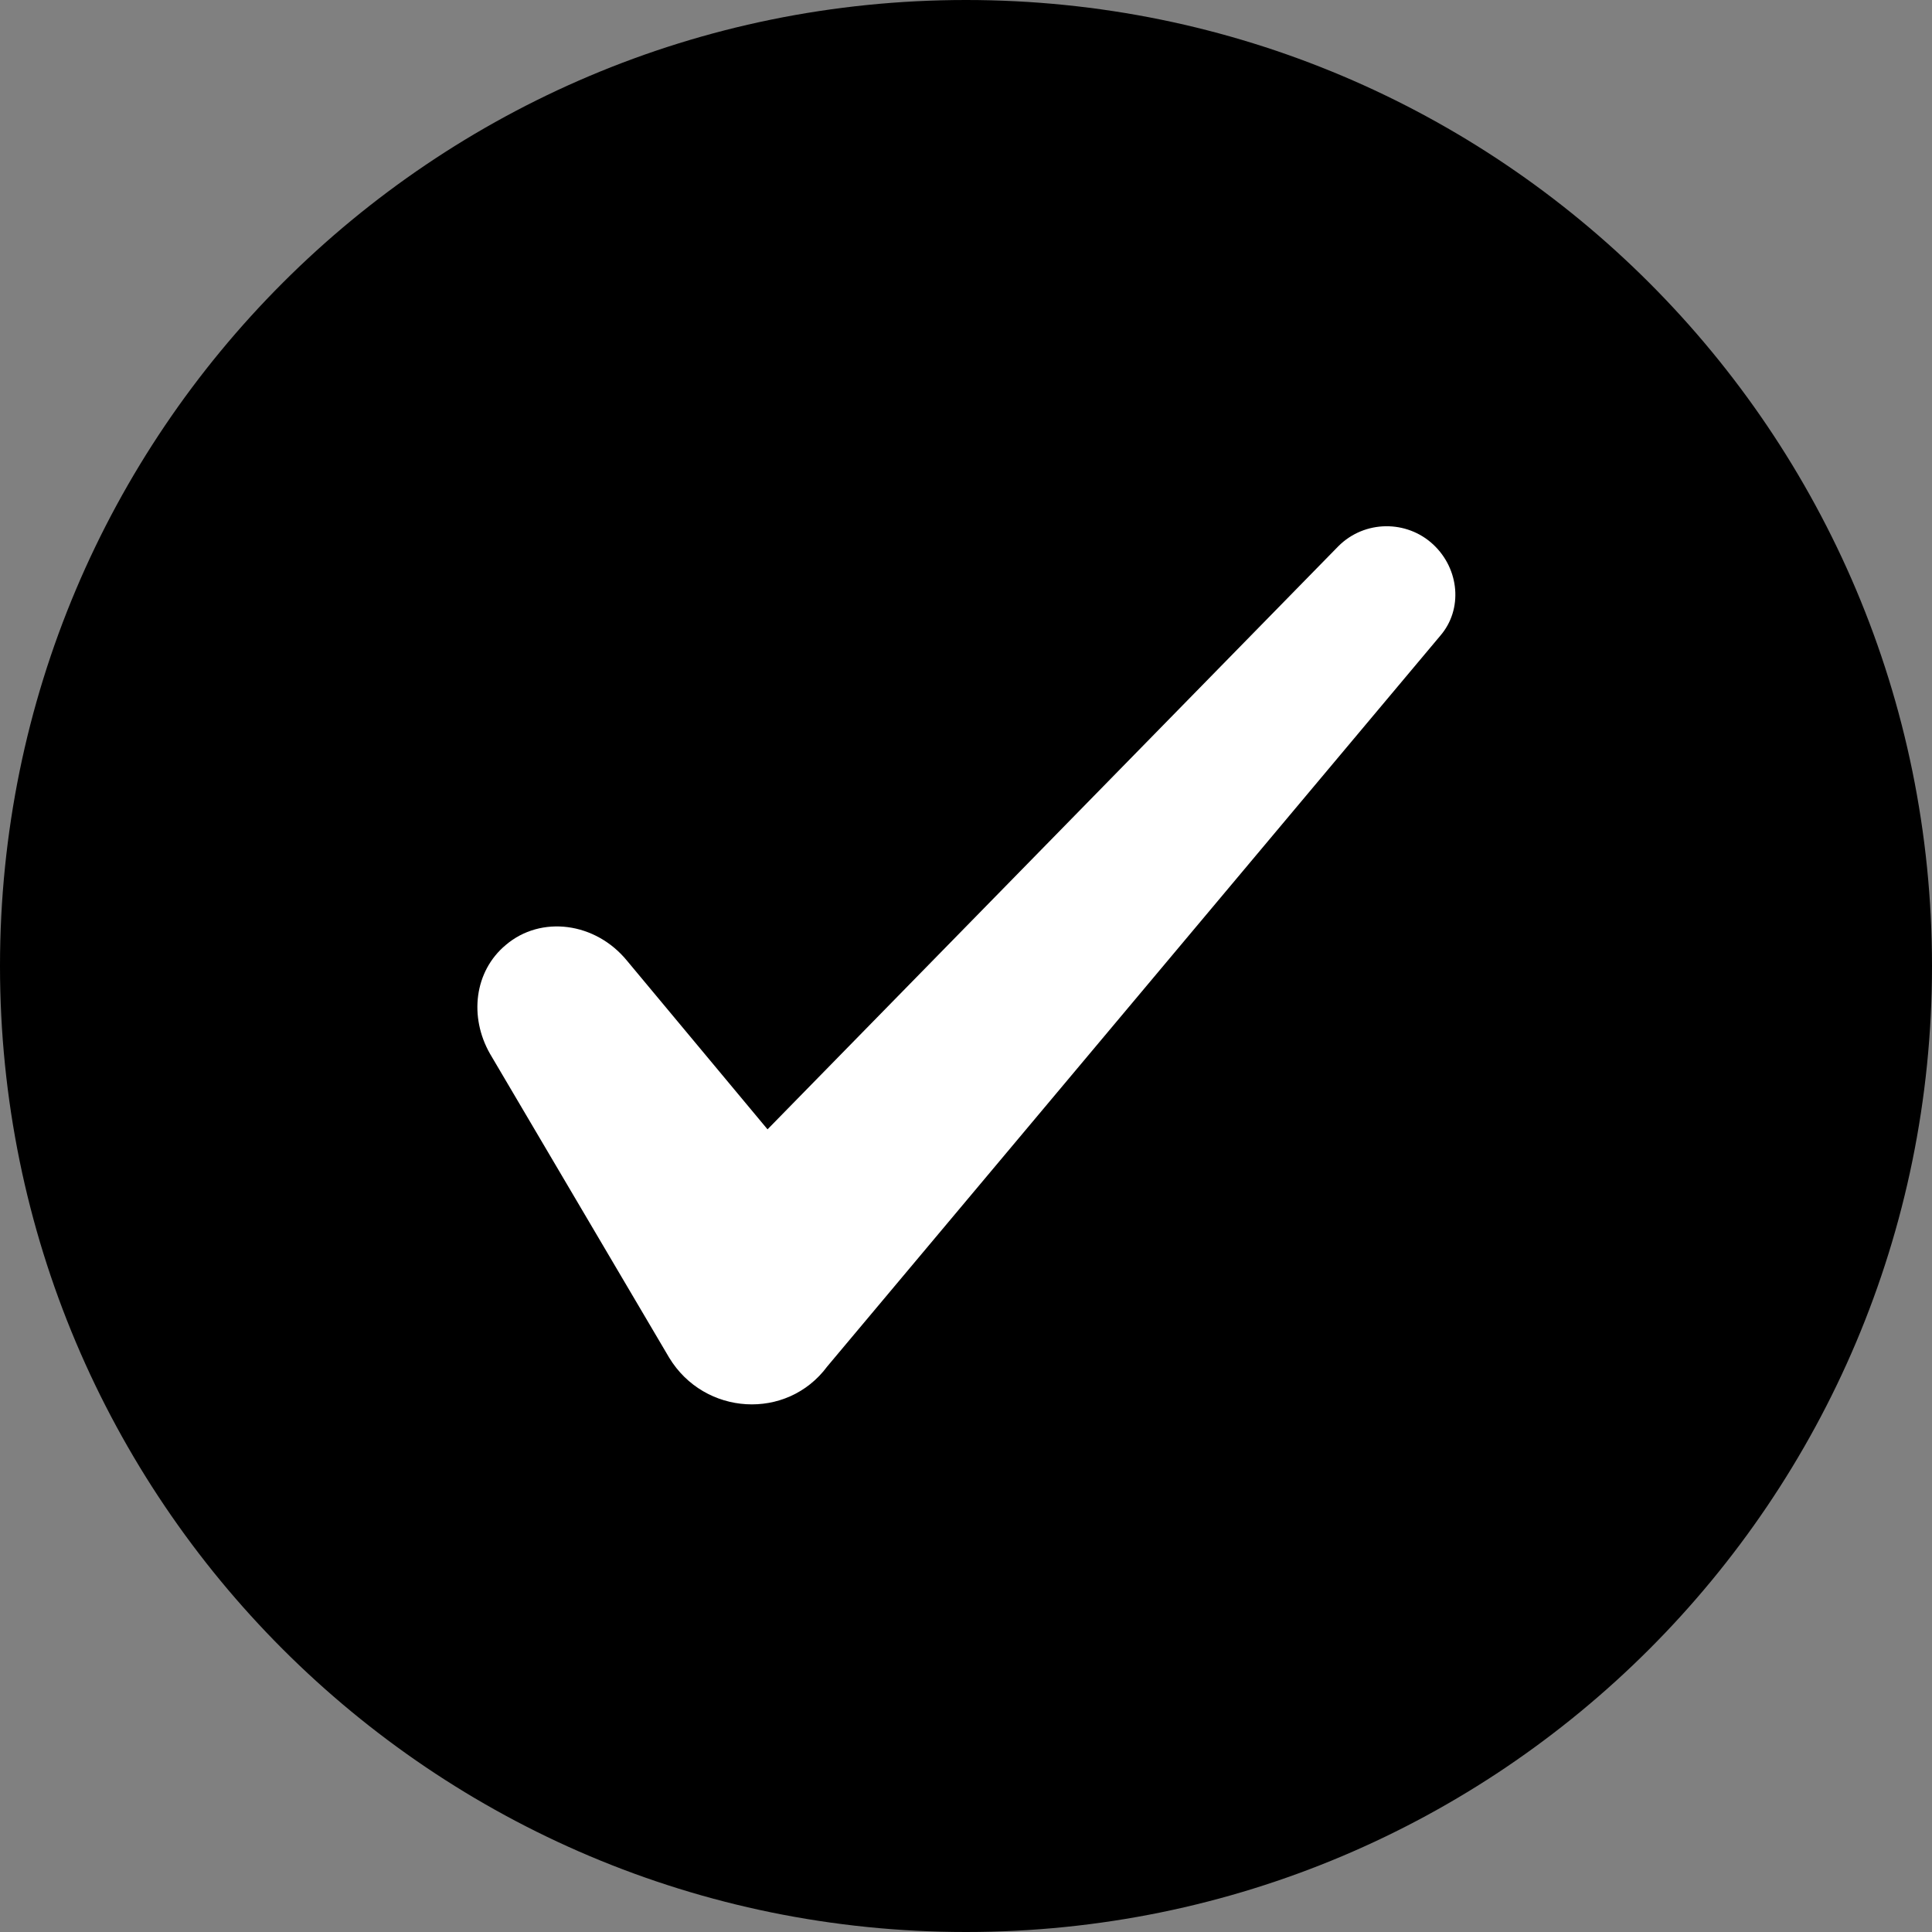 <?xml version="1.0" encoding="utf-8"?>
<!-- Generator: Adobe Illustrator 24.1.2, SVG Export Plug-In . SVG Version: 6.00 Build 0)  -->
<svg version="1.1" id="Layer_1" xmlns="http://www.w3.org/2000/svg" xmlns:xlink="http://www.w3.org/1999/xlink" x="0px" y="0px"
	 viewBox="0 0 110 110" style="enable-background:new 0 0 110 110;" xml:space="preserve">
<rect x="0" y="0" width="110" height="110" fill="#808080" stroke="none"/>
<style type="text/css">
	.st0{fill:#000000;}
	.st1{fill:#FFFFFF;}
</style>
<path class="st0" d="M55,110L55,110C24.6,110,0,85.4,0,55v0C0,24.6,24.6,0,55,0h0c30.4,0,55,24.6,55,55v0C110,85.4,85.4,110,55,110z
	"/>
<path class="st1" d="M81.6,31c-1.5-1.4-3.9-1.4-5.4,0.1L43.7,64.3l-8-9.6c-1.8-2.2-4.9-2.6-6.9-0.9c-1.8,1.5-2.1,4.1-0.9,6.2
	l10.2,17.3c2,3.3,6.7,3.6,9,0.5L82,36.2C83.3,34.7,83.1,32.4,81.6,31z"/>
</svg>
